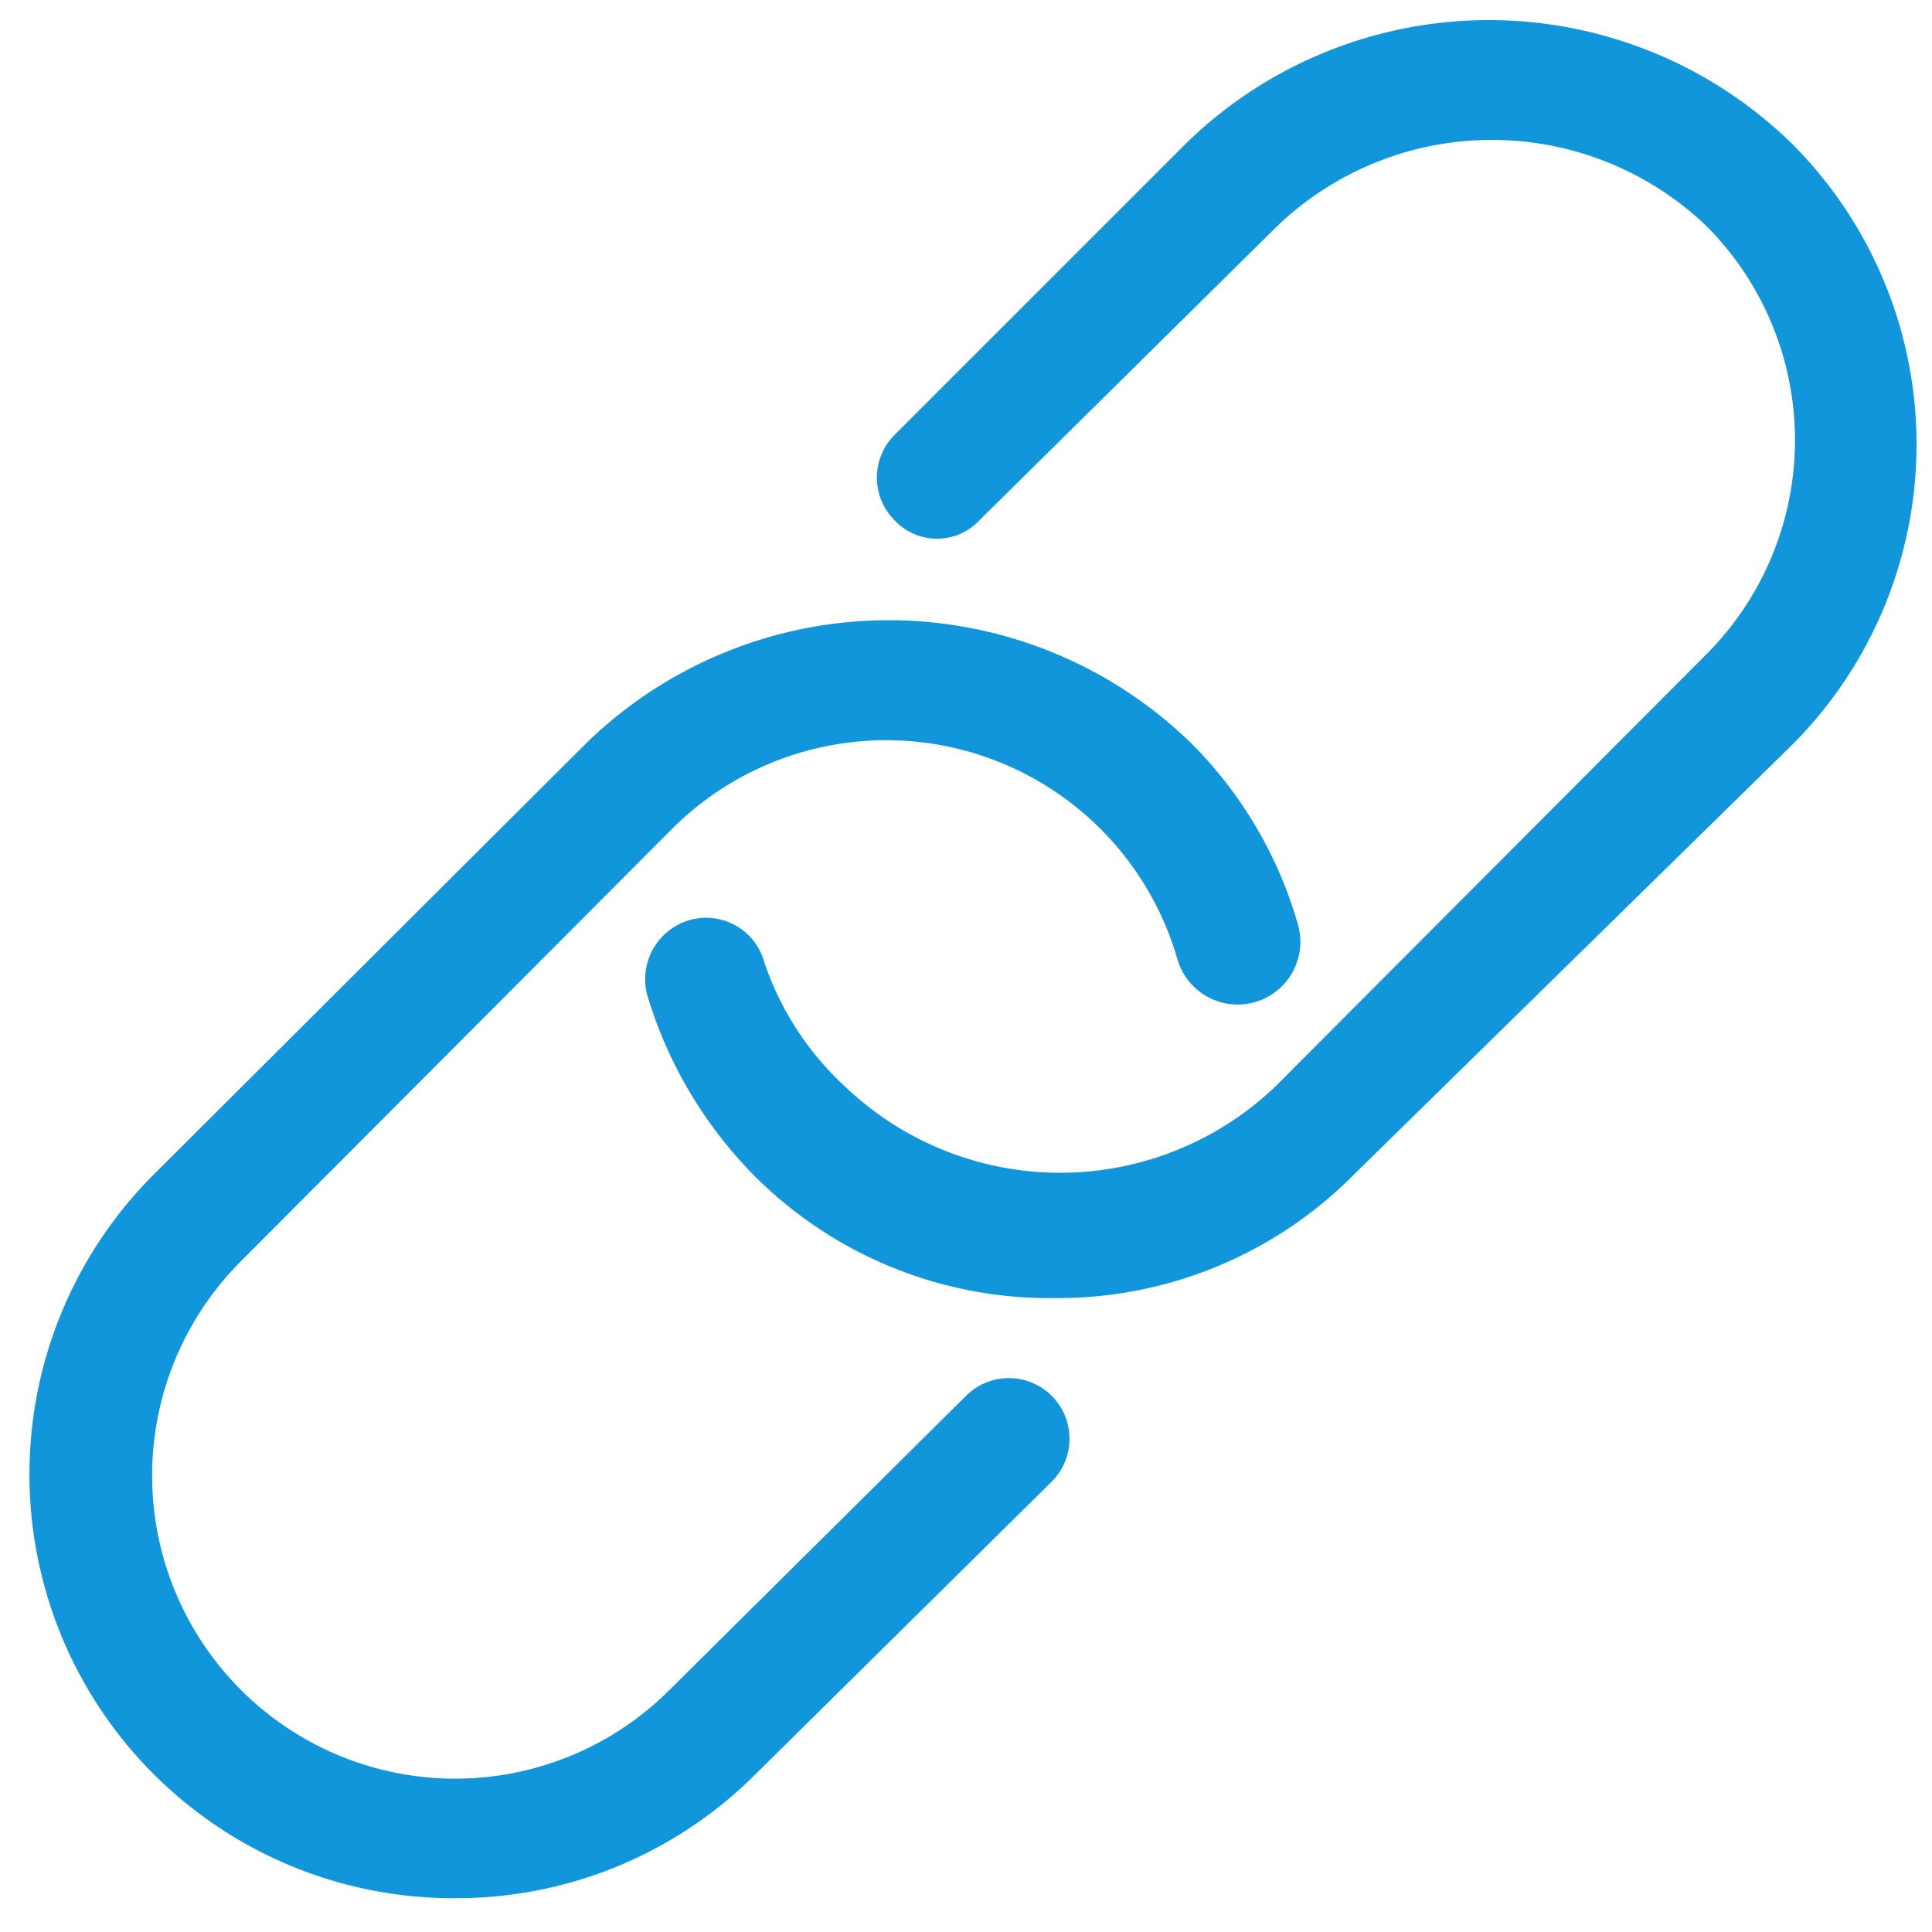 <svg t="1628651115317" class="icon" viewBox="0 0 1024 1024" version="1.1" xmlns="http://www.w3.org/2000/svg" p-id="14263" width="16" height="16"><path d="M559.36 688a220.8 220.8 0 0 1-158.72-64 229.76 229.76 0 0 1-57.6-96.64 32.64 32.64 0 0 1 22.4-39.68 32 32 0 0 1 39.68 22.4A158.08 158.08 0 0 0 448 576a165.12 165.12 0 0 0 227.84 0l228.48-229.12a160.64 160.64 0 0 0 0-227.2 164.48 164.48 0 0 0-227.2 0L519.04 275.84a30.72 30.72 0 0 1-44.8 0 32 32 0 0 1 0-45.44l154.88-154.88a229.76 229.76 0 0 1 320 0 225.28 225.28 0 0 1 0 320l-231.04 226.56a220.8 220.8 0 0 1-158.72 65.92z" fill="#1296db" p-id="14264"></path><path d="M241.28 1006.08a224.64 224.64 0 0 1-159.36-384l229.12-228.48a229.76 229.76 0 0 1 320 0 222.08 222.08 0 0 1 56.96 96.64 32 32 0 1 1-64 17.92 160.64 160.64 0 0 0-267.52-69.12L128 668.16A160.64 160.64 0 0 0 354.56 896L512 739.84a32 32 0 1 1 45.44 45.44L400 940.8a224 224 0 0 1-158.72 65.28z" fill="#1296db" p-id="14265"></path></svg>